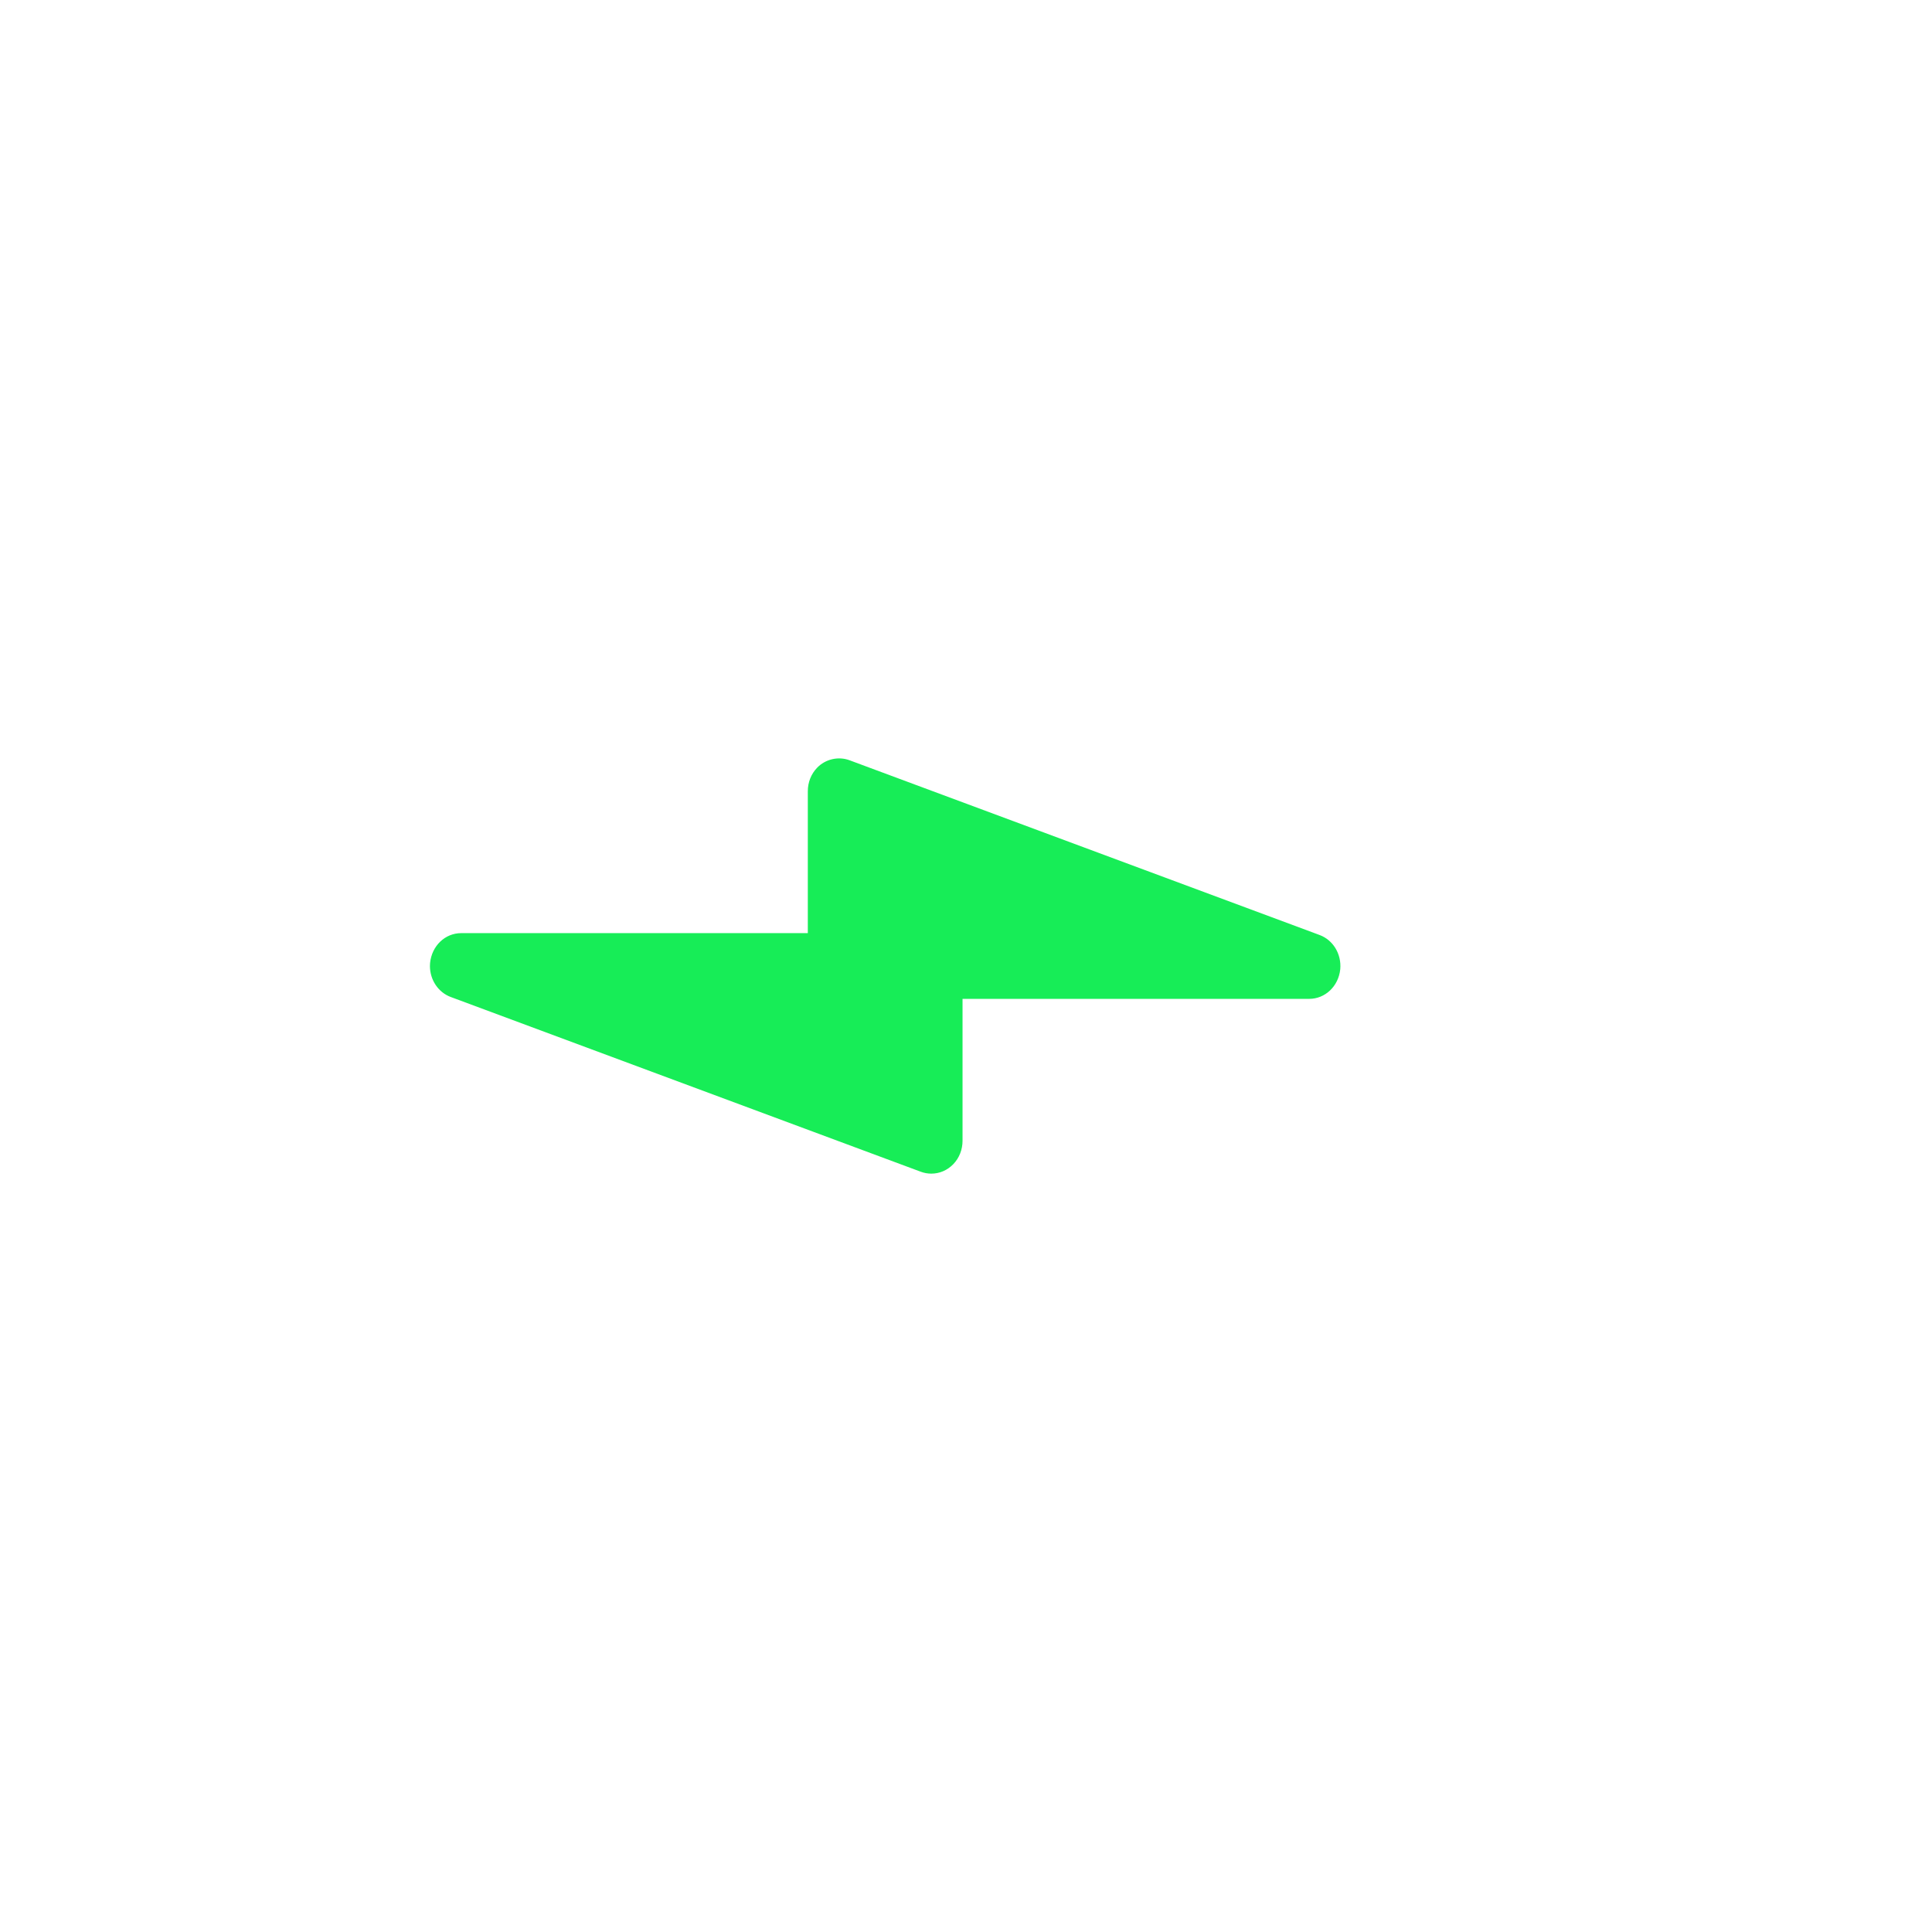 <?xml version="1.0" encoding="utf-8"?>
<svg viewBox="0 0 612.002 612.002" fill="#000000" xmlns="http://www.w3.org/2000/svg">
  <g>
    <g>
      <path d="M142.764,315.812l148.912,55.359c1.073,0.399,2.191,0.602,3.332,0.602c2.638,0,5.113-1.067,7.006-3.036&#10;&#9;&#9;&#9;c1.866-1.961,2.892-4.581,2.892-7.38v-44.946h109.797c5.074,0,9.308-3.996,9.852-9.392c0.431-4.789-2.254-9.242-6.528-10.831&#10;&#9;&#9;&#9;l-148.885-55.35c-3.579-1.343-7.718-0.353-10.3,2.362c-1.901,1.961-2.949,4.603-2.949,7.442v44.949H146.092&#10;&#9;&#9;&#9;c-5.091,0-9.321,4.007-9.858,9.486c-0.026,0.315-0.04,0.607-0.04,0.925C136.192,310.41,138.834,314.349,142.764,315.812z" style="fill: rgb(23, 237, 87);"/>
    </g>
  </g>
</svg>